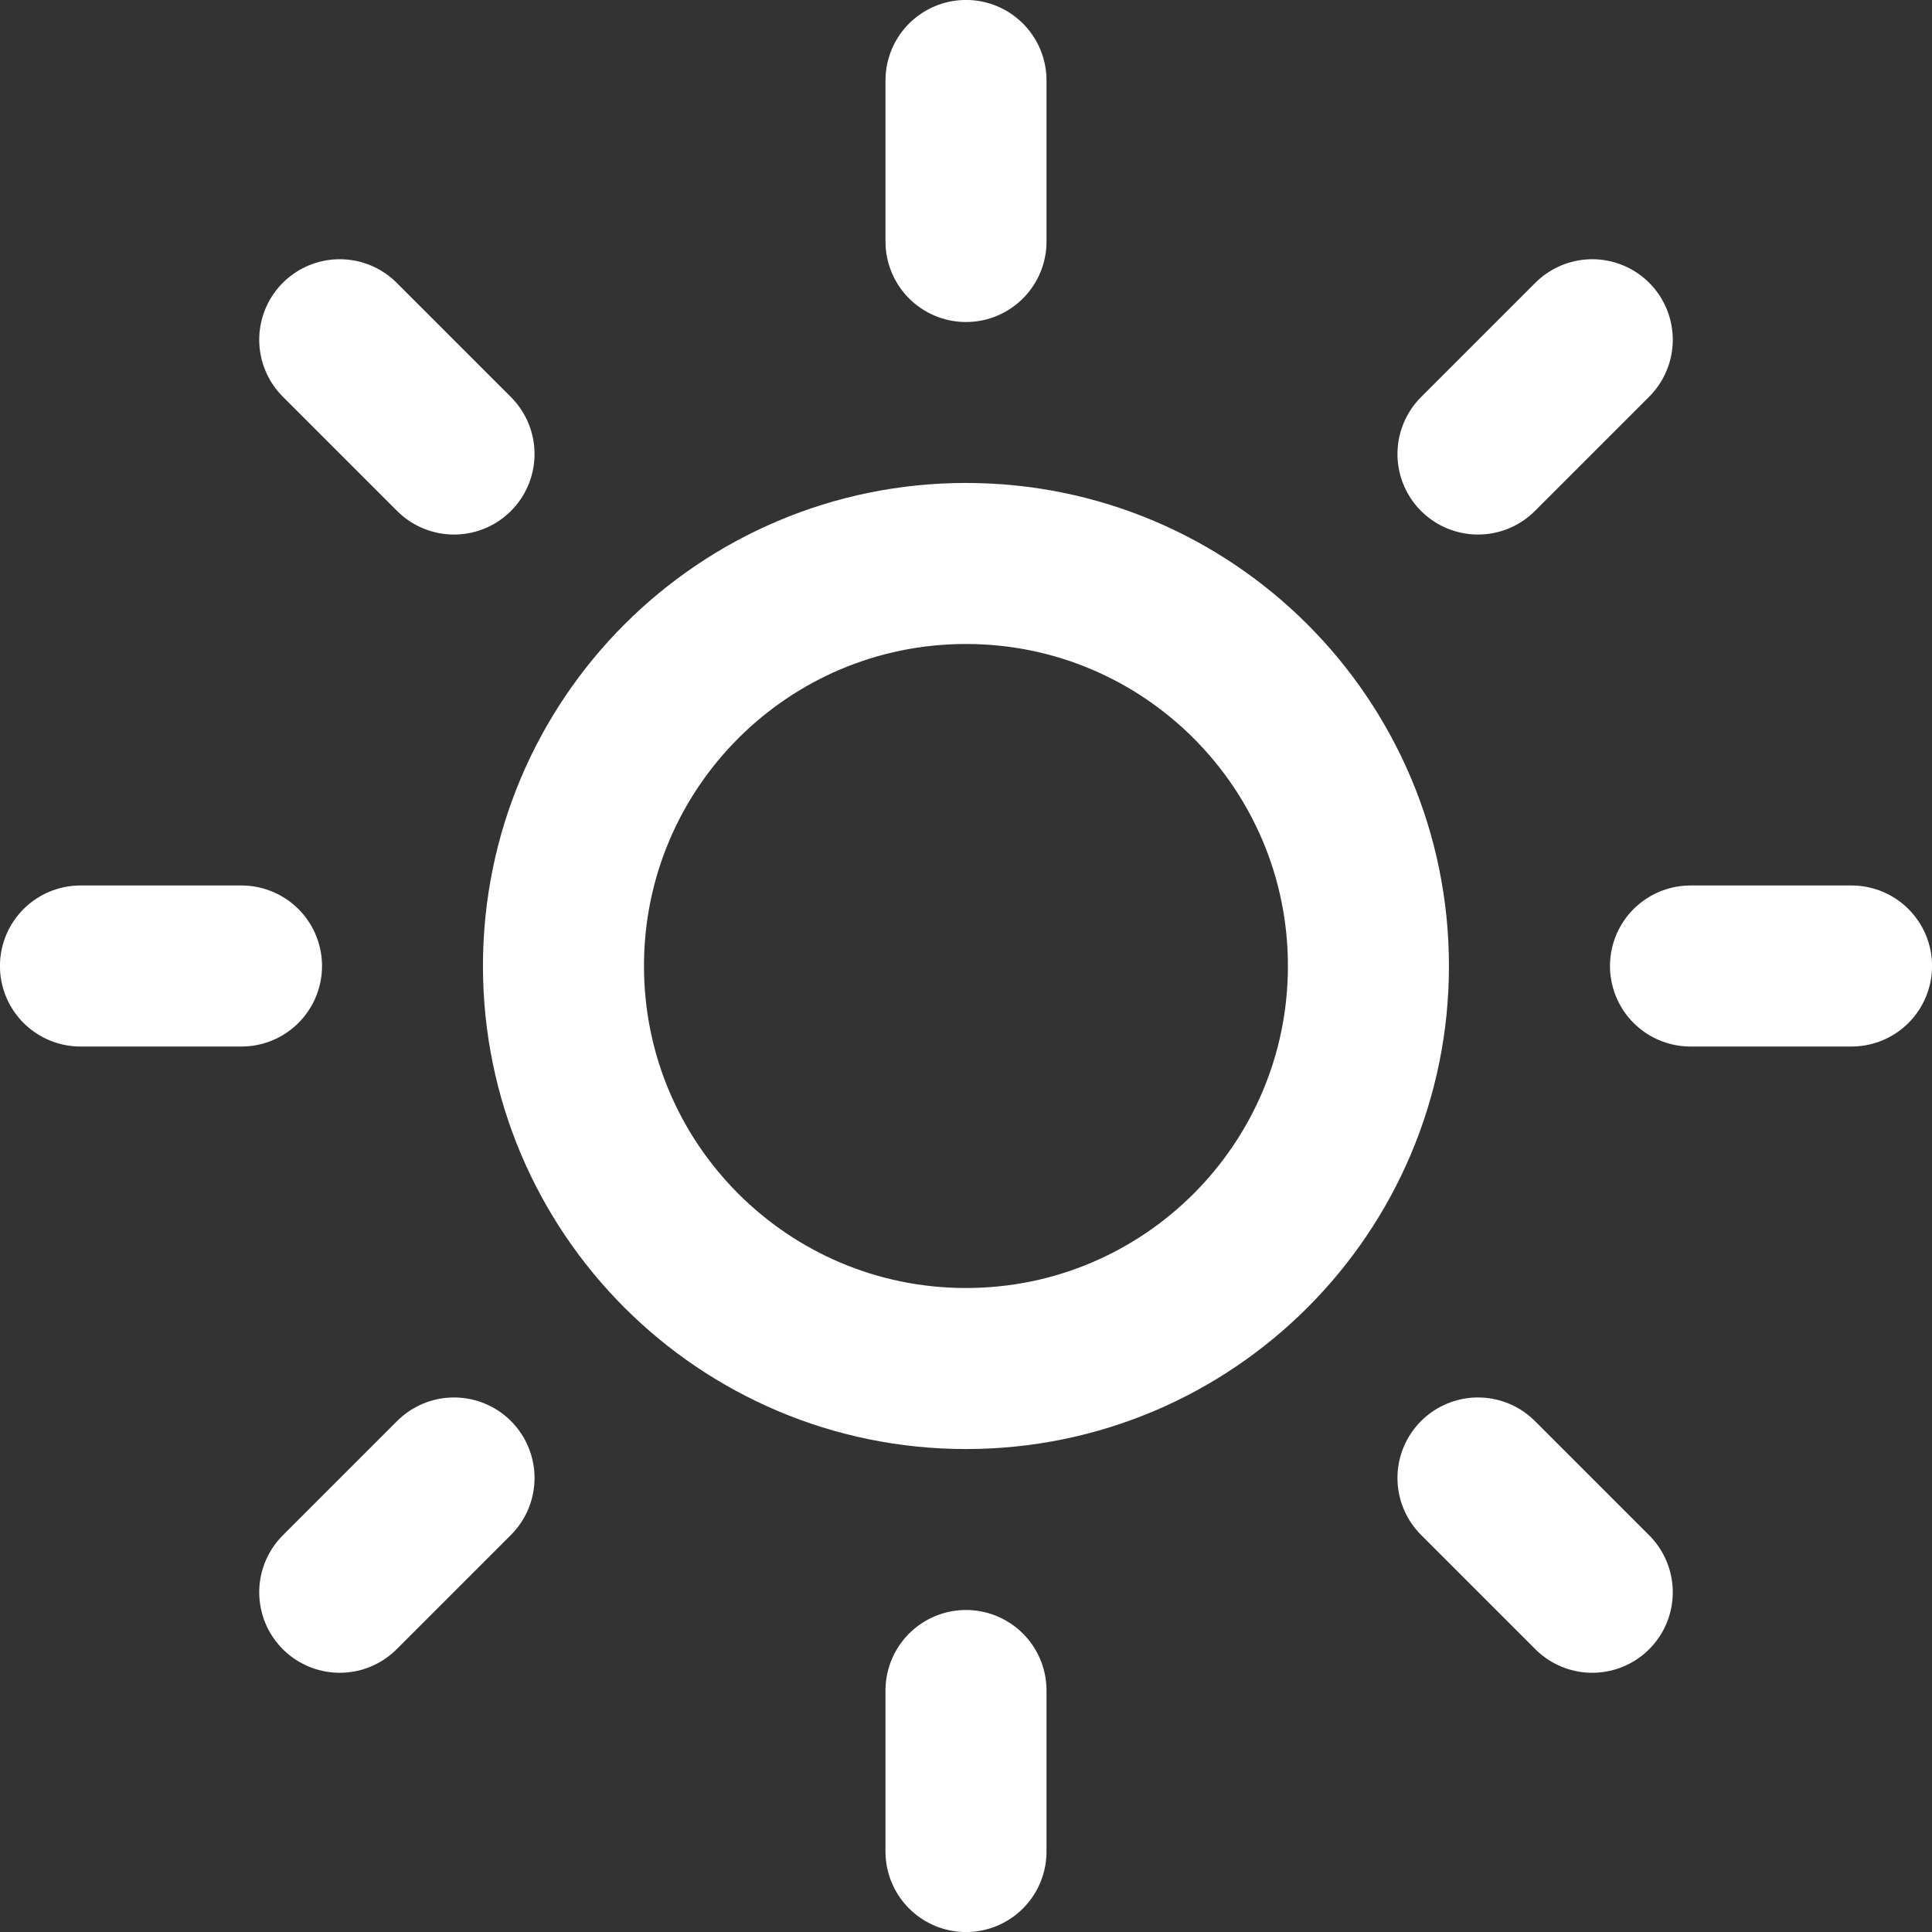 <svg width="20" height="20" viewBox="0 0 20 20" fill="none" xmlns="http://www.w3.org/2000/svg">
<rect x="0" y="0" width="20" height="20" fill="#333333" stroke="none"/>
<path d="M10 14.167C12.301 14.167 14.166 12.301 14.166 10C14.166 7.699 12.301 5.833 10 5.833C7.698 5.833 5.833 7.699 5.833 10C5.833 12.301 7.698 14.167 10 14.167Z" stroke="white" stroke-width="1.667" stroke-linecap="round" stroke-linejoin="round"/>
<path d="M10 0.833V2.5" stroke="white" stroke-width="1.667" stroke-linecap="round" stroke-linejoin="round"/>
<path d="M10 17.5V19.167" stroke="white" stroke-width="1.667" stroke-linecap="round" stroke-linejoin="round"/>
<path d="M3.517 3.517L4.7 4.7" stroke="white" stroke-width="1.667" stroke-linecap="round" stroke-linejoin="round"/>
<path d="M15.3 15.3L16.483 16.483" stroke="white" stroke-width="1.667" stroke-linecap="round" stroke-linejoin="round"/>
<path d="M0.833 10H2.5" stroke="white" stroke-width="1.667" stroke-linecap="round" stroke-linejoin="round"/>
<path d="M17.5 10H19.167" stroke="white" stroke-width="1.667" stroke-linecap="round" stroke-linejoin="round"/>
<path d="M3.517 16.483L4.7 15.3" stroke="white" stroke-width="1.667" stroke-linecap="round" stroke-linejoin="round"/>
<path d="M15.3 4.7L16.483 3.517" stroke="white" stroke-width="1.667" stroke-linecap="round" stroke-linejoin="round"/>
</svg>
